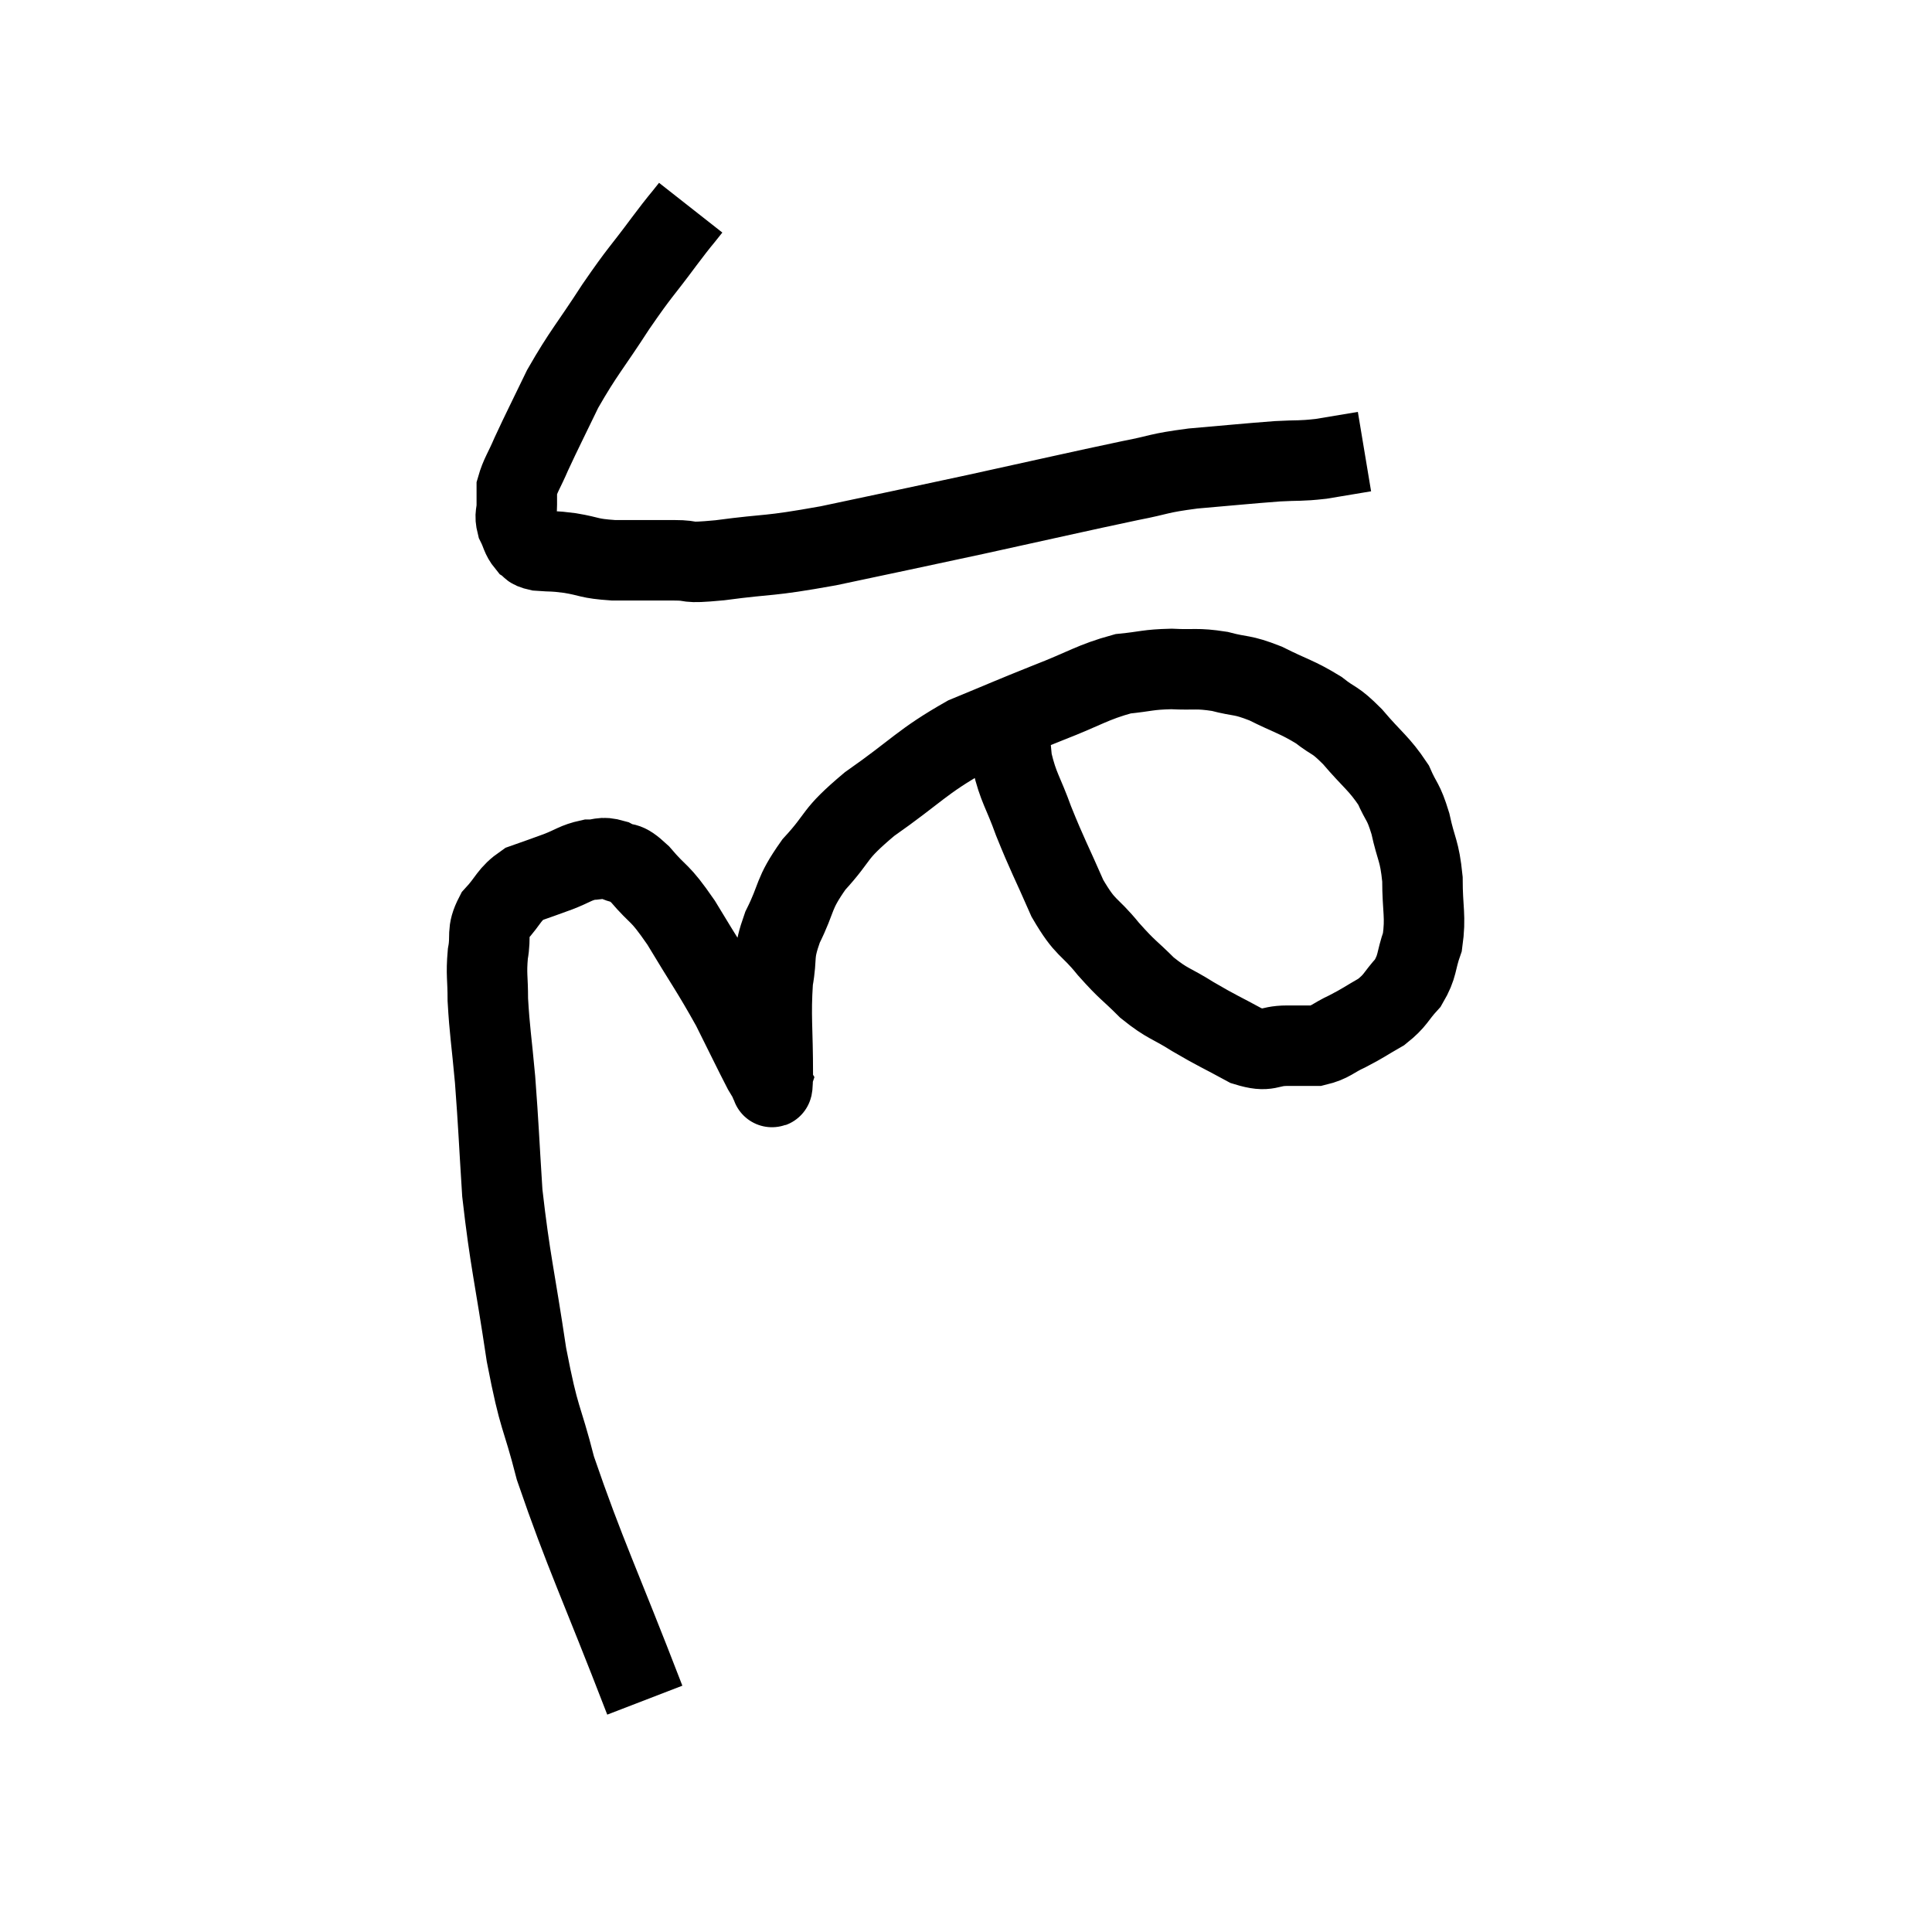 <svg width="48" height="48" viewBox="0 0 48 48" xmlns="http://www.w3.org/2000/svg"><path d="M 17.16 5.16 C 16.83 5.58, 16.965 5.385, 16.5 6 C 15.9 6.81, 15.93 6.705, 15.3 7.62 C 14.64 8.64, 14.505 8.745, 13.98 9.66 C 13.59 10.47, 13.485 10.665, 13.2 11.28 C 13.02 11.7, 12.93 11.805, 12.84 12.12 C 12.84 12.33, 12.84 12.315, 12.84 12.54 C 12.84 12.78, 12.78 12.78, 12.84 13.02 C 12.96 13.26, 12.945 13.335, 13.08 13.5 C 13.23 13.59, 13.11 13.62, 13.38 13.68 C 13.77 13.71, 13.695 13.68, 14.16 13.74 C 14.7 13.83, 14.595 13.875, 15.24 13.92 C 15.99 13.92, 16.08 13.92, 16.74 13.92 C 17.31 13.92, 16.92 14.01, 17.88 13.92 C 19.23 13.74, 18.99 13.845, 20.58 13.56 C 22.41 13.17, 22.365 13.185, 24.24 12.78 C 26.16 12.36, 26.73 12.225, 28.08 11.94 C 28.86 11.79, 28.725 11.76, 29.64 11.64 C 30.69 11.55, 30.945 11.52, 31.74 11.46 C 32.28 11.43, 32.28 11.46, 32.82 11.4 C 33.36 11.31, 33.63 11.265, 33.9 11.22 C 33.9 11.22, 33.9 11.22, 33.9 11.22 L 33.9 11.22" fill="none" stroke="black" stroke-width="2"></path><path d="M 16.02 42.24 C 14.91 39.36, 14.535 38.625, 13.8 36.48 C 13.44 35.07, 13.41 35.37, 13.08 33.66 C 12.78 31.65, 12.675 31.35, 12.48 29.64 C 12.39 28.23, 12.39 28.02, 12.3 26.82 C 12.21 25.83, 12.165 25.62, 12.12 24.84 C 12.12 24.27, 12.075 24.225, 12.12 23.7 C 12.21 23.22, 12.075 23.175, 12.3 22.74 C 12.66 22.35, 12.63 22.23, 13.02 21.96 C 13.44 21.81, 13.455 21.81, 13.86 21.66 C 14.25 21.51, 14.295 21.435, 14.64 21.36 C 14.94 21.36, 14.925 21.27, 15.24 21.36 C 15.57 21.54, 15.48 21.33, 15.9 21.72 C 16.41 22.32, 16.35 22.095, 16.92 22.92 C 17.55 23.97, 17.67 24.105, 18.18 25.02 C 18.57 25.8, 18.72 26.115, 18.96 26.58 C 19.05 26.73, 19.095 26.805, 19.14 26.88 C 19.14 26.88, 19.14 26.88, 19.14 26.88 C 19.14 26.88, 19.125 26.925, 19.14 26.88 C 19.17 26.79, 19.185 27.33, 19.2 26.7 C 19.2 25.53, 19.14 25.275, 19.2 24.36 C 19.32 23.7, 19.185 23.76, 19.44 23.04 C 19.83 22.26, 19.68 22.245, 20.22 21.48 C 20.91 20.73, 20.655 20.775, 21.6 19.98 C 22.8 19.14, 22.89 18.93, 24 18.3 C 25.02 17.88, 25.065 17.85, 26.04 17.46 C 26.97 17.1, 27.135 16.95, 27.9 16.74 C 28.5 16.68, 28.5 16.635, 29.1 16.62 C 29.7 16.65, 29.715 16.59, 30.3 16.68 C 30.87 16.83, 30.825 16.74, 31.44 16.98 C 32.1 17.31, 32.22 17.31, 32.76 17.64 C 33.18 17.97, 33.135 17.835, 33.6 18.3 C 34.11 18.9, 34.26 18.96, 34.62 19.5 C 34.83 19.98, 34.86 19.875, 35.04 20.46 C 35.19 21.15, 35.265 21.105, 35.34 21.84 C 35.34 22.62, 35.43 22.755, 35.34 23.4 C 35.16 23.91, 35.235 23.985, 34.98 24.42 C 34.65 24.78, 34.695 24.84, 34.32 25.14 C 33.9 25.38, 33.885 25.41, 33.48 25.62 C 33.09 25.8, 33.075 25.89, 32.7 25.98 C 32.34 25.98, 32.415 25.98, 31.98 25.98 C 31.47 25.98, 31.545 26.16, 30.96 25.98 C 30.3 25.62, 30.255 25.62, 29.64 25.26 C 29.07 24.9, 29.025 24.96, 28.5 24.54 C 28.02 24.06, 28.035 24.135, 27.54 23.58 C 27.03 22.95, 26.985 23.115, 26.52 22.32 C 26.1 21.36, 26.025 21.255, 25.68 20.4 C 25.41 19.65, 25.305 19.59, 25.14 18.9 C 25.08 18.27, 25.05 17.955, 25.02 17.64 C 25.02 17.64, 25.02 17.64, 25.02 17.64 L 25.02 17.64" fill="none" stroke="black" stroke-width="2"></path></svg>